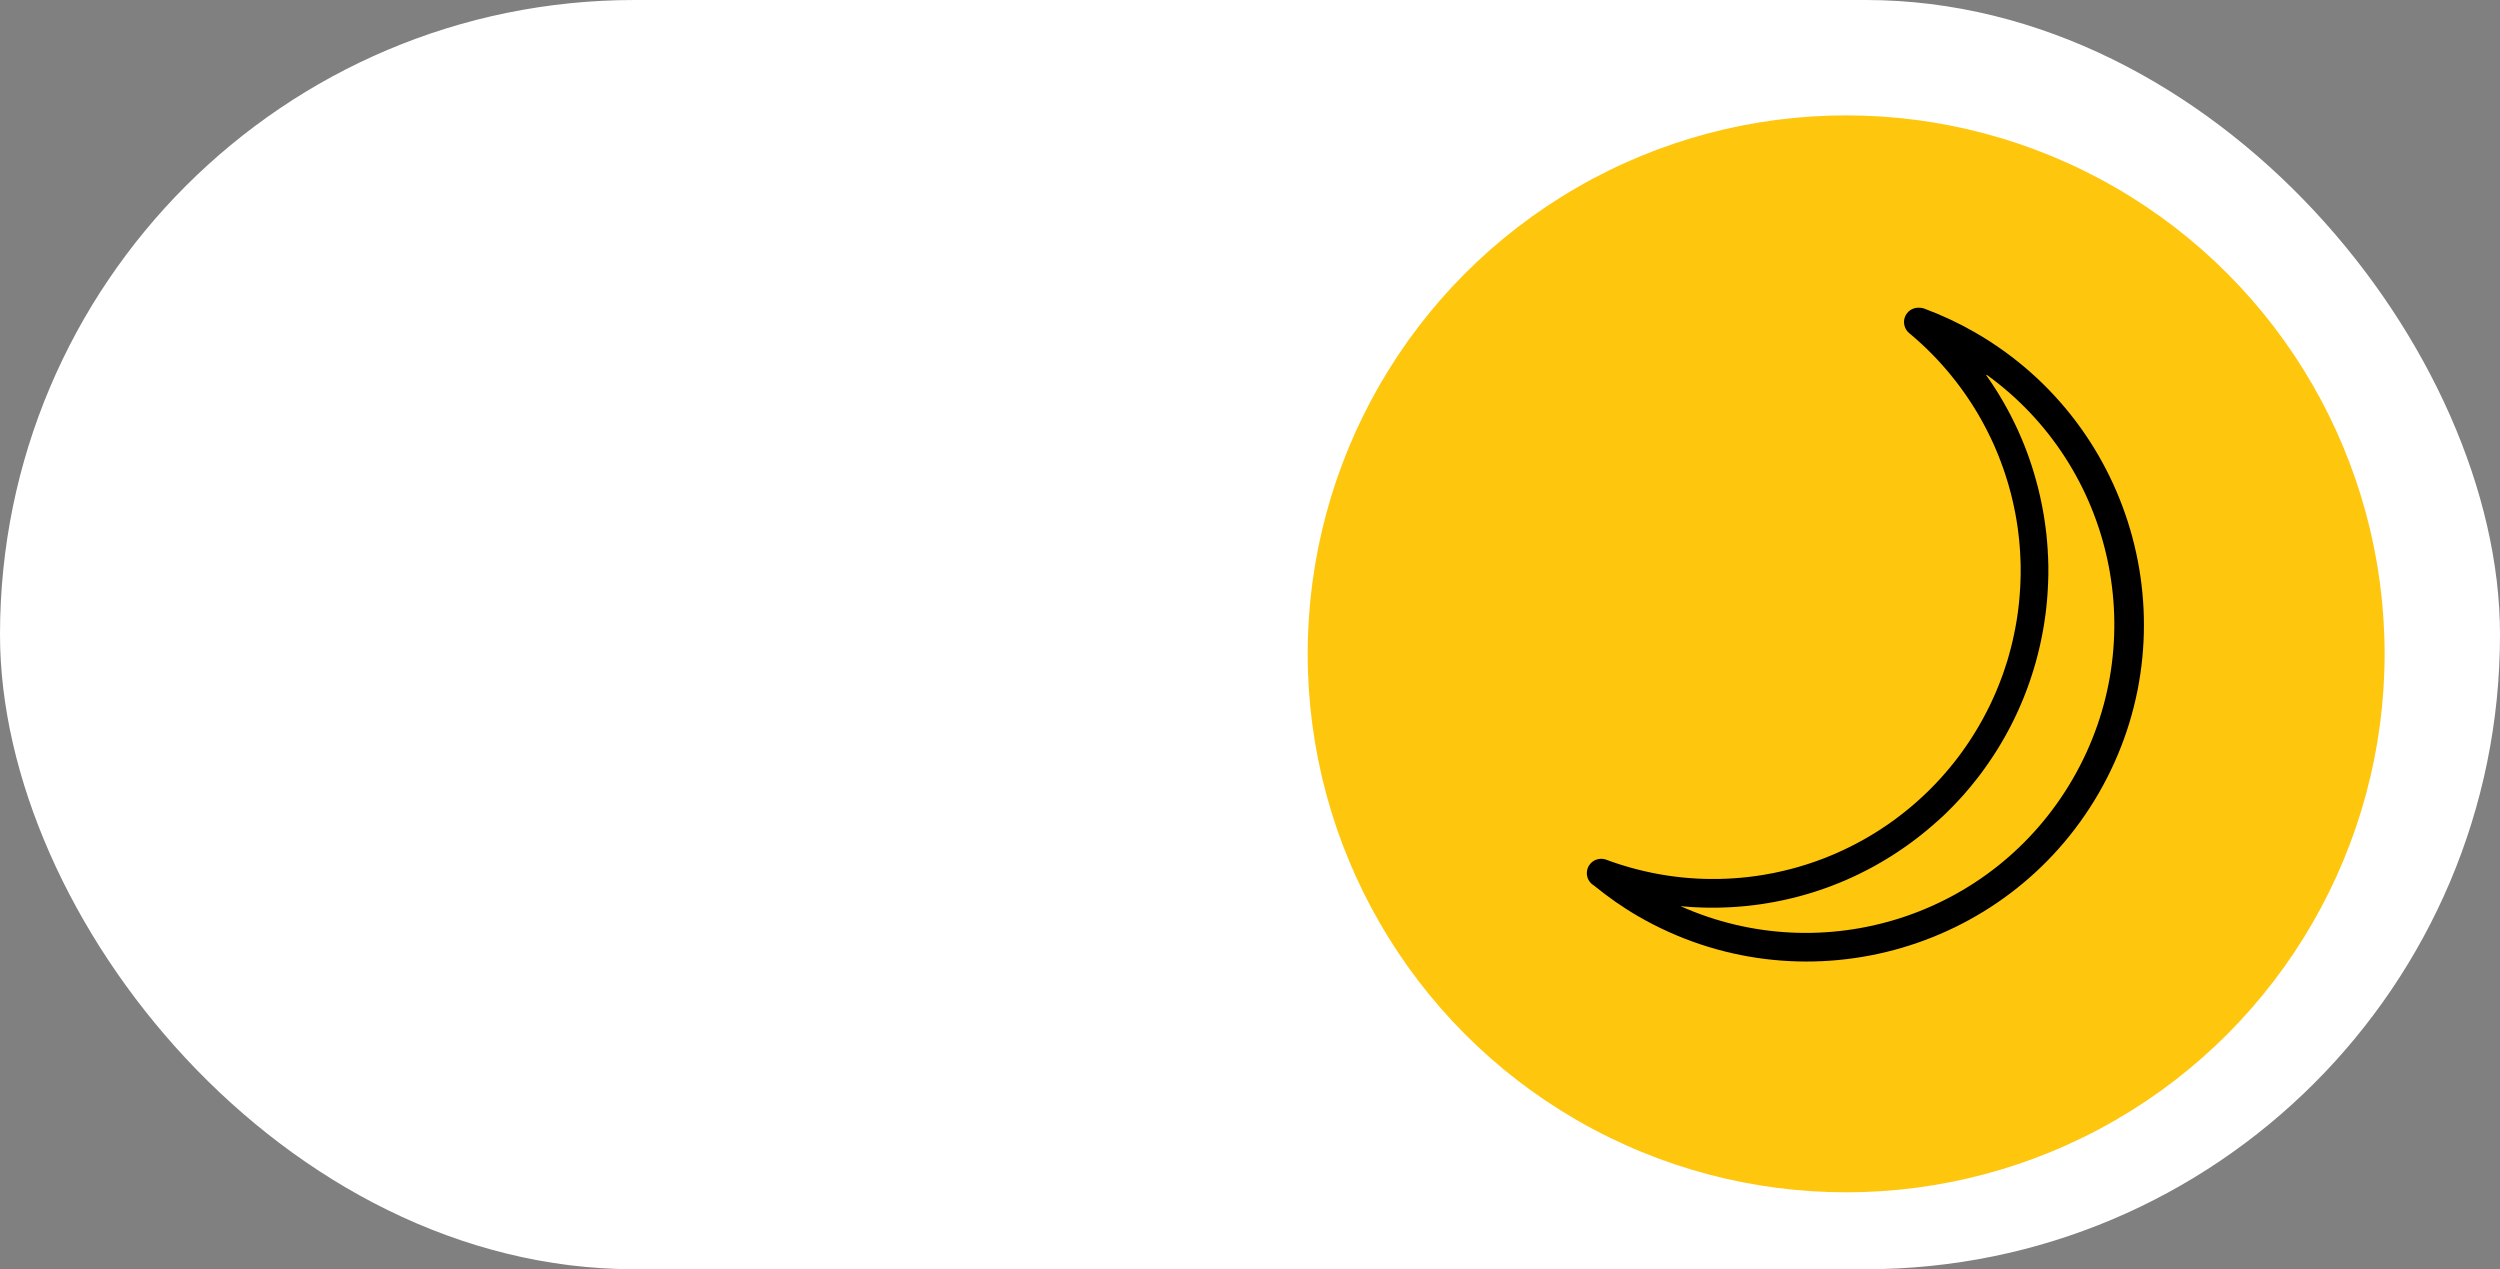 <svg width="65" height="33" viewBox="0 0 65 33" fill="none" xmlns="http://www.w3.org/2000/svg">
<rect x="0" y="0" width="65" height="33" fill="#808080" stroke="none"/>
<rect width="65" height="33" rx="16.5" fill="white"/>
<circle cx="48" cy="17" r="14" fill="#FEC60D"/>
<g clip-path="url(#clip0_126_529)">
<path d="M49.875 8C49.798 8.001 49.723 8.025 49.66 8.069C49.598 8.114 49.551 8.177 49.525 8.249C49.5 8.322 49.497 8.4 49.518 8.474C49.538 8.548 49.582 8.614 49.641 8.663L49.645 8.666C49.656 8.675 49.666 8.684 49.677 8.693C49.688 8.702 49.7 8.712 49.711 8.722C49.711 8.722 49.711 8.722 49.711 8.722C49.723 8.732 49.734 8.741 49.746 8.751C49.746 8.751 49.746 8.751 49.746 8.751C49.757 8.761 49.768 8.771 49.78 8.781C49.791 8.79 49.802 8.8 49.813 8.81C49.825 8.82 49.836 8.83 49.847 8.84C49.858 8.85 49.87 8.86 49.881 8.87C49.892 8.88 49.903 8.89 49.914 8.9C49.925 8.91 49.936 8.92 49.947 8.93C49.958 8.94 49.969 8.95 49.98 8.96C49.991 8.971 50.002 8.981 50.012 8.991C50.012 8.991 50.012 8.991 50.012 8.991C50.023 9.002 50.034 9.012 50.045 9.022C50.056 9.032 50.067 9.043 50.077 9.053C50.088 9.064 50.099 9.074 50.11 9.084C50.12 9.095 50.131 9.105 50.142 9.116C50.153 9.126 50.163 9.137 50.173 9.147C50.184 9.158 50.195 9.168 50.205 9.179C50.216 9.19 50.227 9.2 50.237 9.211C50.237 9.211 50.237 9.211 50.237 9.211C50.248 9.222 50.258 9.233 50.269 9.244C50.279 9.254 50.289 9.265 50.3 9.275C50.31 9.286 50.32 9.297 50.331 9.308C50.341 9.319 50.351 9.33 50.362 9.341C50.372 9.351 50.382 9.362 50.392 9.373C50.392 9.373 50.393 9.374 50.393 9.374C50.404 9.385 50.414 9.396 50.424 9.407L50.422 9.406C50.433 9.417 50.443 9.428 50.453 9.439C50.453 9.44 50.453 9.44 50.453 9.44C50.463 9.451 50.473 9.462 50.483 9.473C50.493 9.484 50.503 9.496 50.513 9.507C50.523 9.518 50.533 9.529 50.542 9.54C50.542 9.54 50.542 9.54 50.542 9.54C50.552 9.551 50.562 9.563 50.572 9.574C50.582 9.585 50.592 9.596 50.601 9.608C50.601 9.608 50.601 9.608 50.601 9.608C50.611 9.62 50.621 9.631 50.631 9.643C50.64 9.654 50.65 9.665 50.659 9.676C50.659 9.677 50.659 9.677 50.659 9.677C50.669 9.688 50.678 9.7 50.688 9.711C50.698 9.723 50.707 9.734 50.717 9.746C50.726 9.757 50.735 9.769 50.745 9.78C50.745 9.78 50.745 9.78 50.745 9.781C50.754 9.792 50.764 9.804 50.773 9.816C50.783 9.827 50.792 9.839 50.801 9.851C50.811 9.863 50.82 9.874 50.829 9.886C50.839 9.898 50.848 9.91 50.857 9.921C50.866 9.933 50.875 9.945 50.884 9.956C50.884 9.957 50.884 9.957 50.884 9.957C50.893 9.969 50.903 9.981 50.912 9.993C50.921 10.005 50.929 10.017 50.938 10.029C50.947 10.041 50.956 10.053 50.965 10.065C50.965 10.065 50.965 10.065 50.965 10.065C50.974 10.077 50.983 10.089 50.992 10.101C51 10.113 51.009 10.125 51.018 10.137C51.027 10.149 51.035 10.162 51.044 10.174C51.053 10.186 51.062 10.198 51.07 10.21C51.079 10.223 51.087 10.235 51.096 10.247C51.096 10.247 51.096 10.247 51.096 10.247C51.105 10.259 51.113 10.272 51.122 10.284C51.122 10.284 51.122 10.284 51.122 10.284C51.13 10.297 51.139 10.309 51.147 10.321C51.155 10.334 51.164 10.346 51.172 10.358C51.172 10.358 51.172 10.358 51.172 10.359C51.18 10.371 51.189 10.383 51.197 10.396C51.206 10.408 51.214 10.421 51.222 10.433C51.222 10.433 51.222 10.434 51.222 10.434C51.23 10.446 51.239 10.459 51.247 10.471C51.255 10.484 51.263 10.496 51.271 10.509C51.271 10.509 51.271 10.509 51.271 10.509C51.279 10.521 51.287 10.534 51.295 10.547C51.303 10.56 51.311 10.572 51.319 10.585C51.327 10.598 51.335 10.61 51.343 10.623C51.351 10.636 51.359 10.649 51.366 10.661C51.374 10.674 51.382 10.687 51.39 10.7C51.397 10.713 51.405 10.725 51.413 10.738C51.413 10.738 51.413 10.739 51.413 10.739C51.42 10.752 51.428 10.764 51.436 10.777C51.443 10.79 51.45 10.803 51.458 10.815C51.458 10.816 51.458 10.816 51.458 10.816C51.465 10.829 51.473 10.842 51.48 10.855C51.488 10.868 51.495 10.881 51.503 10.894C51.51 10.907 51.517 10.92 51.524 10.933C51.532 10.946 51.539 10.959 51.546 10.972C51.546 10.972 51.546 10.973 51.546 10.973C51.553 10.986 51.561 10.999 51.568 11.012C51.575 11.025 51.582 11.039 51.589 11.052C51.596 11.065 51.603 11.078 51.61 11.091C51.61 11.091 51.61 11.091 51.61 11.091C51.617 11.105 51.624 11.118 51.631 11.131C51.638 11.145 51.645 11.158 51.651 11.171C51.658 11.184 51.665 11.198 51.672 11.211C51.679 11.225 51.685 11.238 51.692 11.251C51.699 11.265 51.706 11.278 51.712 11.292C51.719 11.305 51.725 11.318 51.732 11.332C51.732 11.332 51.732 11.332 51.732 11.332C51.738 11.345 51.745 11.359 51.752 11.373C51.758 11.386 51.764 11.4 51.771 11.413C51.777 11.427 51.784 11.44 51.79 11.454C51.796 11.467 51.803 11.481 51.809 11.495C51.815 11.508 51.821 11.522 51.828 11.536C51.834 11.549 51.84 11.563 51.846 11.576C51.852 11.59 51.858 11.604 51.864 11.618C51.864 11.618 51.864 11.618 51.864 11.618C51.87 11.632 51.876 11.646 51.882 11.659C51.888 11.673 51.893 11.686 51.899 11.7C51.899 11.7 51.899 11.7 51.899 11.701C51.905 11.714 51.911 11.728 51.917 11.742C51.922 11.756 51.928 11.769 51.934 11.783C51.934 11.783 51.934 11.783 51.934 11.783C51.939 11.797 51.945 11.811 51.951 11.825C51.956 11.839 51.962 11.853 51.968 11.867C51.973 11.88 51.979 11.895 51.984 11.909C51.989 11.922 51.995 11.936 52 11.95C52.006 11.964 52.011 11.978 52.016 11.992C52.016 11.992 52.016 11.992 52.016 11.993C52.022 12.007 52.027 12.021 52.032 12.035C52.037 12.049 52.042 12.063 52.047 12.077C52.053 12.091 52.058 12.105 52.063 12.119C52.068 12.133 52.073 12.147 52.078 12.161C52.083 12.175 52.088 12.19 52.093 12.204C52.098 12.218 52.103 12.232 52.107 12.246C52.107 12.246 52.107 12.246 52.107 12.246C52.112 12.26 52.117 12.275 52.122 12.289C52.122 12.289 52.122 12.289 52.122 12.29C52.127 12.304 52.131 12.318 52.136 12.332C52.141 12.346 52.145 12.36 52.15 12.374C52.154 12.388 52.159 12.403 52.163 12.417C52.163 12.417 52.163 12.417 52.163 12.417C52.168 12.432 52.172 12.446 52.177 12.46C52.181 12.475 52.186 12.489 52.19 12.503C52.194 12.517 52.199 12.531 52.203 12.546C52.203 12.546 52.203 12.546 52.203 12.547C52.207 12.561 52.212 12.576 52.216 12.59C52.22 12.604 52.224 12.618 52.228 12.632C52.228 12.632 52.228 12.633 52.228 12.633C52.232 12.647 52.236 12.662 52.24 12.676V12.676C52.244 12.69 52.248 12.705 52.252 12.719C52.256 12.734 52.26 12.748 52.264 12.762C52.268 12.777 52.272 12.791 52.276 12.806C52.276 12.806 52.276 12.806 52.276 12.806C52.279 12.821 52.283 12.835 52.287 12.85V12.85C52.291 12.864 52.294 12.879 52.298 12.893C52.302 12.908 52.305 12.922 52.309 12.937C52.312 12.951 52.316 12.966 52.319 12.98V12.98C52.323 12.995 52.326 13.009 52.33 13.024C52.33 13.024 52.33 13.024 52.33 13.025C52.333 13.039 52.337 13.054 52.34 13.069C52.343 13.083 52.346 13.098 52.349 13.112C52.353 13.127 52.356 13.141 52.359 13.156C52.362 13.171 52.365 13.185 52.368 13.2C52.371 13.215 52.374 13.229 52.377 13.244C52.38 13.258 52.383 13.273 52.386 13.288C52.389 13.302 52.392 13.317 52.395 13.332C52.398 13.346 52.4 13.361 52.403 13.376C52.403 13.376 52.403 13.376 52.403 13.376C52.406 13.391 52.408 13.406 52.411 13.421C52.413 13.435 52.416 13.45 52.419 13.465V13.465C52.421 13.479 52.424 13.494 52.427 13.509C52.429 13.524 52.431 13.539 52.434 13.553C52.436 13.568 52.438 13.583 52.441 13.598C52.441 13.598 52.441 13.598 52.441 13.599C52.443 13.613 52.445 13.628 52.448 13.643C52.45 13.658 52.452 13.673 52.454 13.687C52.456 13.702 52.459 13.717 52.461 13.732C52.463 13.746 52.465 13.761 52.467 13.776C52.469 13.791 52.471 13.806 52.472 13.82C52.472 13.821 52.472 13.821 52.472 13.821C52.474 13.836 52.477 13.851 52.478 13.866C52.48 13.88 52.481 13.895 52.483 13.909C52.483 13.91 52.483 13.91 52.483 13.91C52.485 13.925 52.486 13.94 52.488 13.955C52.49 13.97 52.492 13.985 52.493 14C52.495 14.014 52.496 14.029 52.498 14.044C52.499 14.059 52.501 14.074 52.502 14.089C52.503 14.104 52.505 14.118 52.506 14.133C52.507 14.148 52.509 14.163 52.51 14.178C52.511 14.193 52.512 14.208 52.513 14.223C52.513 14.223 52.513 14.223 52.513 14.224C52.515 14.239 52.516 14.254 52.517 14.268C52.518 14.284 52.519 14.299 52.52 14.313C52.521 14.328 52.522 14.343 52.523 14.358C52.524 14.373 52.524 14.388 52.525 14.403C52.527 14.418 52.527 14.433 52.527 14.448C52.529 14.463 52.529 14.477 52.53 14.492C52.53 14.507 52.531 14.522 52.531 14.537C52.531 14.537 52.531 14.538 52.531 14.538C52.531 14.553 52.533 14.568 52.533 14.583C52.533 14.598 52.535 14.613 52.535 14.628C52.535 14.629 52.535 14.629 52.535 14.63C52.535 14.645 52.536 14.66 52.536 14.675C52.536 14.676 52.536 14.676 52.536 14.677C52.536 14.692 52.537 14.707 52.537 14.722C52.537 14.734 52.537 14.746 52.537 14.758C52.537 14.759 52.537 14.759 52.537 14.76C52.537 14.775 52.537 14.79 52.537 14.805C52.537 14.806 52.537 14.806 52.537 14.807C52.537 14.822 52.537 14.837 52.537 14.852C52.537 14.853 52.537 14.853 52.537 14.854C52.537 14.869 52.537 14.884 52.537 14.899C52.537 14.9 52.537 14.9 52.537 14.901C52.537 14.913 52.537 14.925 52.537 14.937C52.537 14.952 52.536 14.967 52.536 14.982C52.536 14.983 52.536 14.983 52.536 14.984C52.536 14.999 52.535 15.014 52.535 15.029C52.535 15.03 52.535 15.03 52.535 15.031C52.535 15.046 52.533 15.061 52.533 15.076C52.533 15.076 52.533 15.077 52.533 15.077C52.533 15.092 52.532 15.107 52.532 15.122C52.532 15.137 52.53 15.152 52.53 15.167C52.53 15.182 52.528 15.197 52.528 15.212C52.528 15.212 52.528 15.212 52.528 15.213C52.528 15.228 52.526 15.243 52.526 15.258C52.524 15.273 52.524 15.287 52.523 15.302C52.522 15.317 52.521 15.332 52.52 15.347C52.519 15.362 52.519 15.377 52.517 15.392C52.516 15.407 52.515 15.422 52.514 15.437C52.513 15.451 52.512 15.466 52.511 15.481C52.509 15.496 52.508 15.511 52.507 15.526C52.507 15.526 52.507 15.526 52.507 15.527C52.506 15.542 52.505 15.557 52.503 15.572C52.502 15.586 52.501 15.601 52.499 15.616C52.498 15.631 52.496 15.645 52.495 15.66C52.495 15.66 52.495 15.66 52.495 15.661C52.493 15.676 52.492 15.69 52.49 15.705C52.489 15.72 52.487 15.735 52.485 15.75C52.485 15.75 52.485 15.751 52.485 15.751C52.483 15.766 52.482 15.781 52.48 15.796C52.478 15.81 52.477 15.824 52.475 15.839C52.473 15.854 52.471 15.869 52.469 15.883C52.467 15.898 52.465 15.913 52.463 15.928C52.463 15.928 52.463 15.928 52.463 15.929C52.461 15.944 52.459 15.959 52.457 15.973C52.455 15.988 52.453 16.003 52.45 16.018C52.448 16.032 52.446 16.047 52.444 16.062C52.441 16.077 52.439 16.091 52.437 16.106C52.434 16.121 52.432 16.136 52.429 16.15C52.427 16.165 52.424 16.18 52.422 16.195C52.422 16.195 52.422 16.195 52.422 16.195C52.419 16.21 52.417 16.225 52.414 16.24C52.411 16.255 52.409 16.269 52.406 16.284C52.403 16.299 52.4 16.313 52.398 16.328C52.395 16.343 52.392 16.357 52.389 16.372C52.386 16.387 52.383 16.401 52.38 16.416C52.38 16.416 52.38 16.416 52.38 16.417C52.377 16.432 52.375 16.446 52.371 16.461C52.368 16.475 52.365 16.49 52.362 16.505C52.359 16.519 52.356 16.534 52.353 16.548C52.35 16.563 52.347 16.578 52.343 16.592C52.34 16.607 52.337 16.621 52.334 16.636C52.33 16.65 52.327 16.665 52.324 16.68C52.324 16.68 52.324 16.68 52.324 16.68C52.32 16.695 52.317 16.709 52.313 16.724C52.31 16.738 52.306 16.752 52.303 16.766C52.303 16.767 52.303 16.767 52.303 16.767C52.299 16.782 52.296 16.797 52.292 16.811C52.288 16.826 52.284 16.84 52.281 16.854C52.277 16.869 52.273 16.883 52.269 16.898C52.269 16.898 52.269 16.898 52.269 16.898C52.266 16.913 52.262 16.927 52.258 16.942C52.254 16.956 52.25 16.97 52.246 16.984C52.246 16.984 52.246 16.985 52.246 16.985C52.242 16.999 52.238 17.014 52.234 17.028C52.23 17.043 52.226 17.057 52.222 17.071C52.222 17.071 52.222 17.072 52.222 17.072C52.218 17.086 52.213 17.101 52.209 17.115C52.205 17.129 52.201 17.143 52.197 17.157C52.197 17.157 52.197 17.157 52.197 17.158C52.192 17.172 52.188 17.187 52.184 17.201C52.179 17.215 52.174 17.229 52.17 17.244V17.243C52.165 17.258 52.161 17.272 52.156 17.286C52.156 17.286 52.156 17.286 52.156 17.286C52.152 17.301 52.147 17.315 52.142 17.329C52.138 17.343 52.133 17.357 52.128 17.372C52.123 17.386 52.119 17.4 52.114 17.414C52.114 17.414 52.114 17.414 52.114 17.415C52.109 17.429 52.104 17.443 52.099 17.457V17.457C52.095 17.471 52.09 17.485 52.085 17.499C52.085 17.499 52.085 17.499 52.085 17.5C52.08 17.514 52.075 17.528 52.07 17.542C52.065 17.556 52.06 17.57 52.055 17.584C52.055 17.584 52.055 17.584 52.055 17.584C52.05 17.598 52.044 17.612 52.039 17.626C52.039 17.626 52.039 17.627 52.039 17.627C52.034 17.641 52.029 17.655 52.023 17.669C52.018 17.683 52.013 17.696 52.008 17.71C52.008 17.71 52.008 17.71 52.008 17.71C52.002 17.724 51.997 17.738 51.991 17.752C51.991 17.752 51.991 17.753 51.991 17.753C51.986 17.767 51.981 17.781 51.975 17.794C51.97 17.808 51.964 17.822 51.958 17.836C51.953 17.85 51.947 17.864 51.941 17.878C51.941 17.878 51.941 17.878 51.941 17.878C51.936 17.892 51.93 17.906 51.924 17.919C51.918 17.933 51.913 17.947 51.907 17.96C51.907 17.961 51.907 17.961 51.907 17.961C51.901 17.975 51.895 17.988 51.889 18.002C51.883 18.016 51.877 18.03 51.871 18.044C51.865 18.057 51.859 18.071 51.853 18.084C51.853 18.084 51.853 18.084 51.853 18.085C51.847 18.098 51.841 18.112 51.835 18.126C51.835 18.126 51.835 18.126 51.835 18.126C51.829 18.14 51.823 18.153 51.816 18.167C51.81 18.18 51.804 18.194 51.798 18.207C51.798 18.207 51.798 18.207 51.798 18.208C51.791 18.221 51.785 18.235 51.779 18.248C51.779 18.248 51.779 18.249 51.779 18.249C51.772 18.262 51.766 18.276 51.76 18.289C51.753 18.302 51.747 18.316 51.74 18.329C51.74 18.329 51.74 18.329 51.74 18.33C51.734 18.343 51.727 18.357 51.721 18.37V18.37C51.714 18.383 51.707 18.396 51.7 18.41C51.7 18.41 51.7 18.41 51.7 18.41C51.694 18.424 51.687 18.437 51.68 18.45C51.673 18.464 51.667 18.477 51.66 18.491C51.66 18.491 51.66 18.491 51.66 18.491C51.653 18.504 51.646 18.517 51.639 18.531C51.633 18.544 51.625 18.557 51.618 18.57C51.618 18.57 51.618 18.57 51.618 18.571C51.612 18.584 51.605 18.597 51.597 18.61C51.59 18.624 51.583 18.637 51.576 18.65C51.569 18.663 51.562 18.676 51.555 18.689C51.555 18.689 51.555 18.689 51.555 18.69C51.548 18.703 51.541 18.716 51.533 18.729C51.526 18.742 51.519 18.755 51.511 18.768C51.504 18.781 51.497 18.794 51.489 18.807C51.489 18.807 51.489 18.807 51.489 18.807C51.482 18.82 51.474 18.833 51.467 18.846C51.459 18.859 51.452 18.872 51.444 18.885C51.444 18.885 51.444 18.885 51.444 18.885C51.437 18.898 51.429 18.911 51.422 18.924C51.414 18.936 51.406 18.95 51.399 18.962C51.391 18.975 51.383 18.988 51.376 19C51.376 19 51.376 19.001 51.376 19.001C51.368 19.014 51.36 19.026 51.352 19.039C51.344 19.052 51.336 19.065 51.328 19.077C51.321 19.09 51.313 19.102 51.305 19.115C51.305 19.115 51.305 19.115 51.305 19.116C51.297 19.128 51.289 19.141 51.281 19.153C51.273 19.166 51.265 19.178 51.257 19.191C51.257 19.191 51.257 19.191 51.257 19.191C51.248 19.204 51.24 19.216 51.232 19.229C51.224 19.241 51.216 19.254 51.208 19.267V19.266C51.199 19.279 51.191 19.291 51.183 19.303C51.183 19.304 51.183 19.304 51.183 19.304C51.174 19.316 51.166 19.329 51.158 19.341C51.149 19.354 51.141 19.366 51.132 19.378C51.124 19.391 51.115 19.403 51.107 19.416C51.098 19.428 51.09 19.44 51.081 19.452C51.072 19.464 51.064 19.476 51.055 19.488C51.055 19.489 51.055 19.489 51.055 19.489C51.046 19.501 51.038 19.513 51.029 19.526C51.02 19.538 51.011 19.55 51.003 19.562C51.003 19.562 51.003 19.562 51.003 19.562C50.994 19.574 50.985 19.586 50.976 19.598C50.968 19.61 50.959 19.622 50.95 19.634C50.95 19.634 50.95 19.634 50.95 19.634C50.941 19.646 50.932 19.659 50.923 19.671C50.914 19.682 50.905 19.694 50.896 19.706C50.887 19.718 50.878 19.73 50.868 19.742C50.859 19.753 50.85 19.765 50.841 19.777C50.841 19.777 50.841 19.777 50.841 19.777C50.832 19.789 50.822 19.801 50.813 19.812C50.813 19.813 50.813 19.813 50.813 19.813C50.804 19.825 50.794 19.836 50.785 19.848C50.776 19.86 50.766 19.871 50.757 19.883C50.747 19.894 50.738 19.906 50.728 19.917C50.728 19.918 50.728 19.918 50.728 19.918C50.719 19.929 50.71 19.941 50.7 19.953C50.69 19.964 50.681 19.975 50.671 19.987C50.662 19.998 50.652 20.01 50.642 20.021C50.642 20.021 50.642 20.021 50.642 20.021C50.633 20.033 50.623 20.044 50.613 20.055C50.613 20.055 50.613 20.056 50.613 20.056C50.603 20.067 50.593 20.079 50.584 20.09C50.574 20.101 50.564 20.112 50.555 20.123C50.555 20.123 50.555 20.124 50.555 20.124C50.545 20.135 50.535 20.146 50.525 20.157C50.515 20.169 50.505 20.18 50.495 20.191C50.485 20.202 50.475 20.213 50.465 20.224C50.455 20.235 50.445 20.247 50.435 20.258C50.425 20.268 50.415 20.279 50.404 20.29C50.394 20.301 50.384 20.312 50.374 20.323C50.364 20.334 50.353 20.345 50.343 20.356C50.343 20.356 50.343 20.356 50.343 20.356C50.333 20.367 50.322 20.378 50.312 20.389C50.302 20.399 50.291 20.41 50.281 20.421C50.281 20.421 50.281 20.421 50.281 20.421C50.271 20.432 50.26 20.442 50.25 20.453C50.239 20.464 50.229 20.474 50.218 20.485C50.208 20.495 50.197 20.506 50.187 20.517C50.187 20.517 50.187 20.517 50.187 20.517C50.176 20.527 50.166 20.538 50.155 20.549C50.144 20.559 50.133 20.57 50.123 20.58C50.112 20.591 50.102 20.601 50.091 20.611C50.091 20.611 50.091 20.611 50.091 20.611C50.08 20.622 50.069 20.632 50.058 20.642C50.048 20.653 50.037 20.663 50.026 20.673V20.673C50.015 20.683 50.004 20.694 49.993 20.704C49.993 20.704 49.992 20.704 49.992 20.704C49.981 20.715 49.97 20.725 49.959 20.735C49.948 20.745 49.937 20.755 49.926 20.765C49.926 20.765 49.926 20.765 49.926 20.765C49.916 20.775 49.904 20.785 49.893 20.795C49.882 20.805 49.871 20.815 49.86 20.825C49.86 20.825 49.86 20.825 49.86 20.825C49.849 20.835 49.838 20.845 49.826 20.855V20.855C49.815 20.865 49.804 20.875 49.793 20.884V20.884C49.782 20.894 49.77 20.904 49.759 20.914C49.759 20.914 49.759 20.914 49.759 20.914C49.747 20.924 49.736 20.934 49.724 20.944C49.713 20.953 49.702 20.962 49.691 20.972C49.691 20.972 49.69 20.972 49.69 20.972C49.678 20.982 49.667 20.992 49.655 21.001C49.644 21.011 49.632 21.02 49.621 21.03C49.609 21.039 49.598 21.049 49.586 21.058C49.586 21.058 49.586 21.058 49.586 21.058C49.575 21.067 49.563 21.077 49.551 21.087C49.54 21.096 49.528 21.105 49.516 21.115C49.504 21.124 49.492 21.133 49.481 21.142C49.469 21.152 49.458 21.161 49.446 21.17V21.17C49.434 21.179 49.422 21.188 49.41 21.197C49.41 21.198 49.41 21.198 49.41 21.198C49.398 21.207 49.386 21.216 49.374 21.225C49.362 21.234 49.351 21.243 49.339 21.252C49.327 21.261 49.315 21.27 49.303 21.279C49.303 21.279 49.303 21.279 49.303 21.279C49.291 21.288 49.279 21.297 49.267 21.306C49.255 21.314 49.243 21.323 49.231 21.332C49.219 21.34 49.206 21.349 49.194 21.358C49.182 21.367 49.17 21.375 49.158 21.384C49.145 21.393 49.133 21.401 49.121 21.41C49.121 21.41 49.121 21.41 49.121 21.41C49.108 21.419 49.096 21.427 49.084 21.436C49.072 21.444 49.059 21.453 49.047 21.461C49.034 21.469 49.022 21.478 49.01 21.486C48.997 21.494 48.985 21.503 48.972 21.511C48.96 21.52 48.947 21.528 48.935 21.536C48.935 21.536 48.935 21.536 48.935 21.536C48.922 21.544 48.91 21.553 48.897 21.561C48.885 21.569 48.872 21.577 48.86 21.585C48.847 21.593 48.834 21.601 48.822 21.609C48.809 21.617 48.796 21.625 48.784 21.633C48.784 21.633 48.784 21.633 48.784 21.633C48.771 21.641 48.759 21.649 48.746 21.657C48.733 21.665 48.72 21.673 48.708 21.681C48.695 21.688 48.682 21.696 48.669 21.704C48.657 21.712 48.644 21.719 48.631 21.727C48.631 21.727 48.631 21.727 48.631 21.727C48.618 21.735 48.605 21.742 48.592 21.75C48.579 21.757 48.566 21.765 48.554 21.772C48.541 21.78 48.528 21.788 48.515 21.795C48.502 21.802 48.489 21.81 48.476 21.817C48.463 21.824 48.45 21.832 48.437 21.839C48.437 21.839 48.437 21.839 48.437 21.839C48.424 21.846 48.41 21.854 48.397 21.861C48.384 21.868 48.371 21.875 48.358 21.882C48.358 21.882 48.358 21.882 48.357 21.883C48.344 21.89 48.331 21.897 48.317 21.904C48.304 21.911 48.291 21.918 48.279 21.925C48.265 21.932 48.252 21.939 48.239 21.946C48.225 21.953 48.212 21.96 48.199 21.966C48.186 21.973 48.173 21.98 48.159 21.987C48.146 21.994 48.133 22 48.119 22.007C48.119 22.007 48.119 22.007 48.119 22.007C48.106 22.014 48.092 22.02 48.079 22.027C48.066 22.034 48.052 22.04 48.039 22.047C48.039 22.047 48.039 22.047 48.039 22.047C48.026 22.053 48.012 22.06 47.998 22.066C47.985 22.073 47.972 22.079 47.958 22.086C47.945 22.092 47.931 22.098 47.918 22.105C47.904 22.111 47.891 22.117 47.877 22.123C47.864 22.13 47.85 22.136 47.836 22.142C47.822 22.148 47.809 22.155 47.795 22.161C47.781 22.167 47.768 22.173 47.754 22.179C47.74 22.185 47.727 22.191 47.713 22.197C47.699 22.203 47.686 22.209 47.672 22.215C47.658 22.22 47.644 22.226 47.63 22.232C47.617 22.238 47.603 22.244 47.589 22.249C47.575 22.255 47.561 22.261 47.547 22.266C47.534 22.272 47.52 22.277 47.506 22.283C47.492 22.289 47.478 22.294 47.464 22.3C47.45 22.305 47.437 22.311 47.423 22.316C47.409 22.321 47.395 22.327 47.38 22.332C47.38 22.332 47.38 22.332 47.38 22.332C47.367 22.337 47.352 22.343 47.338 22.348C47.324 22.353 47.31 22.358 47.296 22.363C47.296 22.363 47.296 22.363 47.296 22.363C47.282 22.369 47.268 22.374 47.254 22.379C47.24 22.384 47.226 22.389 47.212 22.394C47.198 22.399 47.184 22.404 47.17 22.409C47.155 22.414 47.141 22.419 47.127 22.423C47.113 22.428 47.099 22.433 47.084 22.438C47.07 22.443 47.056 22.447 47.042 22.452C47.028 22.457 47.013 22.461 46.999 22.466C46.999 22.466 46.999 22.466 46.999 22.466C46.985 22.471 46.971 22.475 46.956 22.48C46.942 22.484 46.928 22.489 46.913 22.493C46.899 22.497 46.885 22.502 46.871 22.506C46.856 22.511 46.842 22.515 46.828 22.519C46.813 22.523 46.799 22.528 46.785 22.532C46.77 22.536 46.756 22.541 46.742 22.545V22.544C46.727 22.549 46.713 22.552 46.698 22.556C46.698 22.557 46.698 22.557 46.698 22.557C46.684 22.561 46.669 22.565 46.655 22.569C46.641 22.573 46.626 22.577 46.612 22.58C46.597 22.584 46.583 22.588 46.568 22.592C46.554 22.596 46.539 22.6 46.525 22.603C46.511 22.607 46.496 22.61 46.482 22.614C46.482 22.614 46.481 22.614 46.481 22.614C46.466 22.618 46.452 22.622 46.437 22.625C46.423 22.629 46.408 22.632 46.394 22.636C46.379 22.639 46.365 22.642 46.35 22.646C46.35 22.646 46.349 22.646 46.349 22.646C46.334 22.649 46.32 22.653 46.305 22.656H46.306C46.292 22.659 46.277 22.662 46.262 22.666C46.248 22.669 46.233 22.672 46.218 22.675C46.204 22.678 46.189 22.681 46.174 22.685C46.16 22.688 46.145 22.691 46.131 22.694C46.116 22.697 46.102 22.7 46.087 22.703C46.072 22.705 46.057 22.708 46.043 22.711C46.028 22.714 46.014 22.717 45.999 22.719C45.985 22.722 45.97 22.725 45.955 22.727C45.94 22.73 45.925 22.733 45.911 22.735C45.896 22.738 45.881 22.74 45.867 22.743C45.852 22.745 45.837 22.748 45.823 22.75C45.808 22.753 45.793 22.755 45.779 22.757C45.764 22.759 45.749 22.762 45.734 22.764C45.719 22.766 45.705 22.768 45.69 22.771C45.675 22.773 45.661 22.775 45.646 22.777C45.631 22.779 45.616 22.781 45.601 22.783C45.586 22.785 45.572 22.787 45.557 22.789C45.542 22.791 45.527 22.793 45.512 22.794C45.497 22.796 45.482 22.798 45.468 22.8C45.453 22.802 45.438 22.803 45.423 22.805C45.408 22.806 45.393 22.808 45.378 22.81C45.363 22.811 45.349 22.813 45.334 22.814C45.319 22.816 45.304 22.817 45.29 22.819C45.289 22.819 45.289 22.819 45.288 22.819C45.273 22.82 45.258 22.821 45.243 22.823C45.229 22.824 45.214 22.825 45.199 22.826C45.184 22.828 45.169 22.829 45.154 22.83C45.139 22.831 45.124 22.832 45.109 22.833C45.094 22.834 45.08 22.835 45.065 22.836C45.05 22.837 45.035 22.838 45.02 22.839C45.005 22.84 44.99 22.841 44.975 22.842C44.96 22.843 44.945 22.843 44.93 22.844C44.915 22.845 44.9 22.846 44.885 22.846C44.87 22.847 44.855 22.847 44.84 22.848C44.825 22.848 44.81 22.849 44.795 22.849C44.781 22.85 44.766 22.85 44.751 22.851C44.736 22.851 44.722 22.852 44.707 22.852C44.707 22.852 44.706 22.852 44.706 22.852C44.691 22.852 44.676 22.852 44.661 22.853C44.646 22.853 44.631 22.853 44.616 22.853C44.601 22.853 44.586 22.853 44.571 22.853C44.556 22.853 44.541 22.853 44.526 22.853C44.511 22.853 44.496 22.853 44.481 22.853C44.467 22.853 44.452 22.853 44.437 22.853H44.436C44.422 22.853 44.407 22.853 44.392 22.852C44.392 22.852 44.392 22.852 44.391 22.852C44.376 22.852 44.361 22.852 44.346 22.851C44.331 22.851 44.316 22.85 44.301 22.85C44.287 22.85 44.272 22.849 44.257 22.848C44.242 22.848 44.227 22.847 44.212 22.847C44.197 22.846 44.182 22.845 44.167 22.845C44.152 22.844 44.137 22.843 44.123 22.843C44.108 22.842 44.093 22.841 44.078 22.84C44.063 22.839 44.048 22.838 44.033 22.837C44.019 22.836 44.004 22.835 43.989 22.834C43.974 22.833 43.959 22.832 43.944 22.831C43.929 22.83 43.915 22.829 43.9 22.828C43.885 22.826 43.87 22.825 43.855 22.824C43.84 22.823 43.825 22.821 43.811 22.82C43.796 22.819 43.781 22.817 43.766 22.816C43.766 22.816 43.766 22.816 43.766 22.816C43.751 22.814 43.737 22.813 43.722 22.811C43.707 22.81 43.692 22.808 43.678 22.806C43.663 22.805 43.648 22.803 43.633 22.802C43.619 22.8 43.604 22.798 43.589 22.796C43.574 22.794 43.559 22.793 43.544 22.791C43.53 22.789 43.515 22.787 43.5 22.785C43.485 22.783 43.471 22.781 43.456 22.779C43.441 22.777 43.426 22.775 43.411 22.773C43.397 22.771 43.382 22.768 43.367 22.766C43.352 22.764 43.338 22.762 43.323 22.76C43.323 22.759 43.323 22.759 43.323 22.759C43.308 22.757 43.294 22.755 43.279 22.752C43.264 22.75 43.249 22.748 43.235 22.745C43.22 22.743 43.205 22.74 43.19 22.738C43.176 22.735 43.161 22.733 43.146 22.73C43.132 22.727 43.117 22.725 43.103 22.722C43.088 22.719 43.073 22.717 43.059 22.714C43.044 22.711 43.03 22.708 43.015 22.705C43 22.702 42.986 22.699 42.971 22.697C42.956 22.694 42.942 22.691 42.927 22.688C42.912 22.685 42.898 22.681 42.883 22.678C42.869 22.675 42.854 22.672 42.84 22.669C42.825 22.666 42.811 22.663 42.796 22.659C42.781 22.656 42.767 22.652 42.752 22.649V22.649C42.738 22.646 42.723 22.643 42.709 22.639C42.709 22.639 42.709 22.639 42.709 22.639C42.694 22.636 42.68 22.632 42.665 22.629V22.628C42.651 22.625 42.636 22.622 42.622 22.618C42.608 22.614 42.593 22.611 42.579 22.607C42.564 22.603 42.55 22.599 42.535 22.596C42.521 22.592 42.507 22.588 42.492 22.584C42.492 22.584 42.492 22.584 42.492 22.584C42.478 22.58 42.463 22.577 42.449 22.573V22.573C42.435 22.569 42.42 22.565 42.406 22.561V22.561C42.392 22.557 42.377 22.553 42.363 22.549C42.349 22.544 42.334 22.54 42.32 22.536C42.306 22.532 42.291 22.528 42.277 22.523C42.263 22.519 42.249 22.515 42.234 22.511C42.22 22.506 42.206 22.502 42.192 22.498L42.191 22.497C42.177 22.493 42.163 22.489 42.148 22.484C42.148 22.484 42.148 22.484 42.147 22.484C42.133 22.48 42.119 22.475 42.105 22.471L42.104 22.47C42.09 22.466 42.076 22.461 42.062 22.457C42.061 22.457 42.061 22.457 42.06 22.456C42.046 22.452 42.032 22.447 42.018 22.443V22.442C42.004 22.438 41.99 22.433 41.976 22.428C41.962 22.424 41.948 22.419 41.934 22.414C41.934 22.414 41.934 22.414 41.934 22.414C41.92 22.409 41.906 22.404 41.892 22.399C41.877 22.394 41.864 22.389 41.85 22.384V22.384C41.836 22.379 41.821 22.374 41.807 22.369C41.807 22.369 41.807 22.369 41.807 22.368C41.794 22.364 41.781 22.359 41.767 22.354L41.765 22.353L41.763 22.352C41.674 22.319 41.576 22.32 41.488 22.357C41.428 22.381 41.376 22.421 41.337 22.472C41.297 22.522 41.271 22.582 41.262 22.646C41.252 22.71 41.26 22.775 41.282 22.835C41.306 22.895 41.344 22.948 41.393 22.989C41.41 23.003 41.427 23.015 41.446 23.026C41.809 23.321 42.192 23.592 42.598 23.826C46.786 26.244 52.151 24.806 54.569 20.619C56.986 16.431 55.549 11.066 51.361 8.648C51.361 8.648 51.361 8.648 51.361 8.648C50.937 8.404 50.492 8.195 50.033 8.024C49.991 8.008 49.946 8.001 49.901 8.001L49.875 8ZM51.665 9.752C54.952 12.132 55.97 16.652 53.896 20.245C51.821 23.838 47.398 25.216 43.693 23.56C43.704 23.561 43.715 23.562 43.726 23.563C43.742 23.564 43.758 23.566 43.775 23.567C43.791 23.569 43.807 23.57 43.823 23.571C43.84 23.573 43.856 23.574 43.873 23.575C43.889 23.576 43.905 23.578 43.921 23.579C43.937 23.58 43.954 23.581 43.97 23.582C43.986 23.583 44.003 23.584 44.019 23.585C44.035 23.586 44.051 23.587 44.068 23.588C44.084 23.589 44.101 23.589 44.117 23.59C44.117 23.59 44.117 23.59 44.117 23.59C44.133 23.591 44.15 23.591 44.166 23.592C44.182 23.593 44.198 23.594 44.215 23.594C44.231 23.595 44.248 23.595 44.264 23.596C44.28 23.596 44.297 23.597 44.313 23.597C44.329 23.598 44.345 23.598 44.361 23.598C44.378 23.598 44.394 23.599 44.41 23.599C44.411 23.599 44.411 23.599 44.412 23.599C44.428 23.599 44.445 23.599 44.461 23.599C44.477 23.599 44.493 23.6 44.51 23.6C44.526 23.6 44.542 23.6 44.559 23.6C44.575 23.6 44.591 23.599 44.608 23.599C44.624 23.599 44.641 23.599 44.657 23.599C44.673 23.598 44.689 23.598 44.705 23.598C44.722 23.597 44.738 23.597 44.754 23.596C44.755 23.596 44.755 23.596 44.756 23.596C44.772 23.596 44.788 23.596 44.805 23.595C44.821 23.595 44.837 23.594 44.854 23.593C44.87 23.593 44.886 23.592 44.903 23.591C44.919 23.591 44.935 23.59 44.951 23.589C44.968 23.588 44.984 23.587 45.001 23.587C45.017 23.586 45.033 23.585 45.049 23.584C45.066 23.583 45.082 23.582 45.098 23.581C45.115 23.58 45.131 23.579 45.147 23.578C45.164 23.576 45.18 23.575 45.196 23.574C45.213 23.573 45.229 23.571 45.245 23.57C45.262 23.569 45.278 23.567 45.294 23.566C45.31 23.564 45.326 23.563 45.342 23.561C45.359 23.56 45.375 23.558 45.391 23.557C45.391 23.557 45.391 23.557 45.391 23.557C45.408 23.555 45.424 23.553 45.441 23.552C45.457 23.55 45.473 23.548 45.489 23.546C45.505 23.545 45.522 23.543 45.538 23.541C45.554 23.539 45.571 23.537 45.587 23.535C45.603 23.533 45.62 23.531 45.636 23.529V23.529C45.652 23.527 45.668 23.525 45.684 23.523C45.684 23.523 45.684 23.523 45.684 23.522C45.701 23.52 45.717 23.518 45.733 23.516C45.749 23.514 45.766 23.511 45.782 23.509C45.798 23.506 45.814 23.504 45.83 23.502C45.846 23.499 45.862 23.497 45.879 23.494C45.895 23.492 45.911 23.489 45.927 23.486C45.943 23.484 45.959 23.481 45.975 23.479C45.991 23.476 46.008 23.473 46.024 23.47C46.04 23.468 46.056 23.465 46.072 23.462C46.088 23.459 46.104 23.456 46.12 23.453C46.136 23.45 46.152 23.447 46.169 23.444C46.184 23.441 46.2 23.438 46.216 23.434C46.233 23.431 46.249 23.428 46.265 23.425C46.281 23.422 46.297 23.418 46.313 23.415C46.329 23.412 46.344 23.408 46.36 23.405C46.376 23.401 46.392 23.398 46.408 23.394V23.394C46.424 23.391 46.44 23.387 46.456 23.384C46.457 23.384 46.457 23.384 46.458 23.383C46.473 23.38 46.489 23.376 46.505 23.373L46.506 23.372C46.522 23.369 46.537 23.365 46.553 23.361C46.569 23.358 46.585 23.354 46.601 23.35C46.616 23.346 46.632 23.342 46.648 23.338L46.649 23.338C46.665 23.334 46.681 23.33 46.696 23.326C46.696 23.326 46.696 23.326 46.696 23.326C46.712 23.322 46.728 23.318 46.743 23.314V23.314C46.759 23.309 46.775 23.305 46.79 23.301C46.806 23.297 46.822 23.293 46.838 23.288C46.853 23.284 46.869 23.28 46.885 23.275C46.901 23.271 46.916 23.267 46.932 23.262C46.932 23.262 46.932 23.262 46.932 23.262C46.948 23.257 46.964 23.253 46.98 23.248C46.995 23.244 47.011 23.239 47.026 23.234C47.042 23.23 47.058 23.225 47.074 23.22C47.089 23.215 47.105 23.211 47.12 23.206C47.12 23.206 47.12 23.206 47.12 23.206C47.136 23.201 47.151 23.196 47.167 23.191C47.183 23.186 47.198 23.181 47.214 23.176V23.176C47.229 23.171 47.245 23.166 47.26 23.161C47.26 23.161 47.26 23.161 47.26 23.161C47.276 23.155 47.291 23.15 47.307 23.145C47.322 23.14 47.338 23.135 47.353 23.13V23.13C47.368 23.124 47.384 23.119 47.399 23.114C47.399 23.114 47.399 23.114 47.399 23.113C47.414 23.108 47.43 23.103 47.445 23.097C47.461 23.092 47.476 23.086 47.492 23.081C47.507 23.075 47.522 23.07 47.538 23.064C47.553 23.058 47.568 23.052 47.584 23.047C47.599 23.041 47.614 23.035 47.629 23.03V23.029C47.644 23.024 47.66 23.018 47.675 23.012C47.69 23.006 47.705 23 47.721 22.994C47.736 22.988 47.751 22.982 47.766 22.976C47.781 22.97 47.797 22.964 47.812 22.958C47.827 22.952 47.842 22.945 47.857 22.939C47.872 22.933 47.888 22.927 47.903 22.92C47.918 22.914 47.933 22.908 47.948 22.901C47.963 22.895 47.978 22.888 47.993 22.882C48.008 22.875 48.023 22.869 48.038 22.862V22.862C48.052 22.855 48.067 22.849 48.082 22.842C48.097 22.836 48.112 22.829 48.127 22.822C48.142 22.815 48.157 22.809 48.171 22.802C48.186 22.795 48.201 22.788 48.216 22.781C48.216 22.781 48.216 22.781 48.216 22.781C48.231 22.774 48.245 22.767 48.26 22.761V22.76C48.275 22.753 48.29 22.746 48.304 22.739C48.319 22.732 48.334 22.725 48.348 22.718V22.718C48.363 22.711 48.377 22.703 48.392 22.696C48.406 22.689 48.421 22.682 48.435 22.674V22.674C48.45 22.667 48.464 22.66 48.479 22.652C48.479 22.652 48.479 22.652 48.479 22.652C48.493 22.645 48.508 22.638 48.522 22.63V22.63C48.537 22.622 48.551 22.615 48.566 22.608C48.566 22.608 48.566 22.607 48.566 22.607C48.58 22.6 48.595 22.592 48.609 22.585V22.584C48.623 22.577 48.638 22.569 48.652 22.562C48.653 22.561 48.653 22.561 48.654 22.561C48.668 22.554 48.682 22.546 48.696 22.538V22.538C48.71 22.53 48.724 22.523 48.739 22.515C48.739 22.515 48.739 22.515 48.739 22.515C48.753 22.507 48.767 22.499 48.781 22.491V22.491C48.795 22.483 48.809 22.475 48.823 22.467C48.838 22.459 48.852 22.451 48.866 22.443C48.866 22.443 48.866 22.442 48.866 22.442C48.88 22.434 48.895 22.426 48.909 22.418V22.418C48.923 22.41 48.937 22.402 48.951 22.393C48.951 22.393 48.951 22.393 48.951 22.393C48.965 22.385 48.979 22.376 48.993 22.368C49.007 22.36 49.021 22.352 49.035 22.343C49.049 22.335 49.063 22.326 49.077 22.318C49.077 22.317 49.077 22.317 49.077 22.317C49.091 22.309 49.105 22.3 49.118 22.292C49.132 22.283 49.146 22.274 49.16 22.266C49.174 22.257 49.188 22.248 49.202 22.24C49.202 22.24 49.202 22.24 49.202 22.24C49.215 22.231 49.229 22.222 49.243 22.213V22.213C49.256 22.204 49.27 22.195 49.284 22.187C49.284 22.187 49.284 22.186 49.284 22.186C49.297 22.177 49.311 22.169 49.325 22.16C49.338 22.151 49.352 22.142 49.365 22.133C49.379 22.124 49.393 22.115 49.406 22.105C49.42 22.096 49.433 22.087 49.447 22.078C49.447 22.078 49.447 22.078 49.447 22.078C49.461 22.068 49.474 22.059 49.487 22.05V22.05C49.501 22.041 49.514 22.031 49.528 22.022C49.541 22.013 49.554 22.003 49.568 21.994C49.581 21.984 49.595 21.975 49.608 21.965C49.608 21.965 49.608 21.965 49.608 21.965C49.621 21.956 49.634 21.946 49.648 21.936C49.661 21.927 49.674 21.917 49.688 21.907C49.701 21.898 49.714 21.888 49.727 21.879V21.878C49.74 21.869 49.753 21.859 49.766 21.849C49.779 21.839 49.792 21.829 49.805 21.819C49.805 21.819 49.805 21.819 49.805 21.819C49.818 21.809 49.831 21.8 49.843 21.79L49.845 21.789C49.858 21.779 49.87 21.77 49.883 21.76C49.883 21.76 49.883 21.76 49.883 21.759C49.896 21.749 49.909 21.739 49.922 21.729C49.922 21.729 49.922 21.729 49.922 21.729C49.935 21.719 49.947 21.709 49.96 21.699C49.973 21.689 49.986 21.678 49.999 21.668V21.668C50.011 21.658 50.024 21.648 50.036 21.637V21.637C50.049 21.627 50.062 21.617 50.074 21.607C50.074 21.607 50.074 21.606 50.074 21.606C50.087 21.596 50.099 21.585 50.112 21.575C50.112 21.575 50.112 21.575 50.112 21.575C50.125 21.564 50.137 21.554 50.149 21.544V21.543C50.161 21.533 50.174 21.523 50.186 21.512C50.187 21.512 50.187 21.512 50.187 21.511C50.2 21.501 50.212 21.49 50.224 21.48L50.225 21.479C50.238 21.469 50.25 21.458 50.262 21.448C50.274 21.437 50.286 21.426 50.299 21.415C50.299 21.415 50.299 21.415 50.299 21.415C50.311 21.404 50.323 21.394 50.335 21.383L50.336 21.382C50.348 21.372 50.36 21.361 50.372 21.35C50.373 21.35 50.373 21.35 50.374 21.35C50.385 21.339 50.397 21.328 50.409 21.317L50.41 21.317C50.422 21.306 50.434 21.295 50.446 21.284C50.447 21.284 50.447 21.284 50.447 21.283C50.459 21.272 50.471 21.261 50.483 21.25V21.251C50.495 21.239 50.507 21.228 50.519 21.217C50.519 21.217 50.519 21.217 50.519 21.217C50.531 21.206 50.543 21.194 50.555 21.183C50.555 21.183 50.555 21.183 50.555 21.183C50.567 21.171 50.578 21.16 50.59 21.149V21.149C50.602 21.137 50.613 21.126 50.625 21.115C50.625 21.115 50.625 21.115 50.625 21.114C50.637 21.103 50.648 21.092 50.66 21.08V21.08C50.672 21.069 50.683 21.057 50.694 21.046C50.706 21.034 50.718 21.023 50.729 21.011C50.729 21.011 50.729 21.011 50.729 21.011C50.741 20.999 50.752 20.988 50.764 20.976C50.764 20.976 50.764 20.976 50.764 20.976C50.775 20.964 50.787 20.953 50.798 20.941V20.941C50.809 20.929 50.821 20.917 50.832 20.906C50.832 20.905 50.832 20.905 50.832 20.905C50.843 20.893 50.855 20.882 50.866 20.87C50.877 20.858 50.888 20.846 50.899 20.834V20.834C50.91 20.822 50.922 20.81 50.933 20.798C50.944 20.786 50.955 20.774 50.966 20.762C50.966 20.762 50.966 20.762 50.966 20.762C50.977 20.75 50.988 20.738 50.999 20.726C51.01 20.713 51.021 20.701 51.032 20.689C51.043 20.677 51.054 20.665 51.065 20.653C51.065 20.652 51.065 20.652 51.065 20.652C51.076 20.64 51.087 20.628 51.097 20.615L51.096 20.616C51.107 20.604 51.118 20.591 51.128 20.579C51.128 20.579 51.128 20.579 51.128 20.578C51.139 20.566 51.15 20.554 51.16 20.541C51.171 20.529 51.181 20.517 51.192 20.504V20.504C51.202 20.492 51.213 20.479 51.223 20.467C51.223 20.467 51.223 20.467 51.223 20.467C51.234 20.454 51.244 20.441 51.255 20.429C51.255 20.429 51.255 20.429 51.255 20.429C51.265 20.416 51.275 20.403 51.285 20.391V20.391C51.296 20.378 51.306 20.365 51.316 20.353C51.316 20.353 51.316 20.353 51.316 20.352C51.327 20.34 51.337 20.327 51.347 20.314C51.347 20.314 51.347 20.314 51.347 20.314C51.357 20.302 51.367 20.289 51.377 20.276V20.276C51.388 20.263 51.398 20.25 51.408 20.237V20.238C51.418 20.225 51.428 20.212 51.438 20.199C51.448 20.186 51.458 20.173 51.468 20.16C51.468 20.16 51.468 20.159 51.468 20.159C51.478 20.146 51.488 20.134 51.498 20.12C51.498 20.12 51.498 20.12 51.498 20.12C51.508 20.107 51.517 20.095 51.527 20.082V20.081C51.536 20.068 51.546 20.055 51.556 20.042C51.556 20.042 51.556 20.042 51.556 20.041C51.565 20.028 51.575 20.015 51.584 20.002V20.002C51.594 19.988 51.603 19.975 51.613 19.962C51.613 19.962 51.613 19.962 51.613 19.962C51.623 19.949 51.632 19.936 51.641 19.922V19.922C51.651 19.909 51.66 19.895 51.669 19.882C51.669 19.882 51.669 19.882 51.669 19.882C51.679 19.869 51.688 19.855 51.698 19.842C51.707 19.828 51.716 19.815 51.725 19.802V19.801C51.735 19.788 51.744 19.774 51.753 19.761C51.762 19.747 51.771 19.734 51.78 19.72V19.72C51.789 19.706 51.798 19.693 51.807 19.679C51.807 19.679 51.807 19.679 51.807 19.679C51.816 19.665 51.826 19.652 51.835 19.638C51.843 19.624 51.852 19.61 51.861 19.597V19.596C51.87 19.583 51.879 19.569 51.888 19.555C51.888 19.555 51.888 19.555 51.888 19.555C51.896 19.541 51.905 19.528 51.914 19.514V19.514C51.922 19.5 51.931 19.486 51.94 19.472C51.94 19.472 51.94 19.472 51.94 19.472C51.948 19.458 51.957 19.445 51.966 19.43C51.966 19.43 51.966 19.43 51.966 19.43C51.974 19.416 51.983 19.402 51.991 19.389V19.388C51.999 19.374 52.008 19.36 52.016 19.346C52.016 19.346 52.016 19.346 52.016 19.346C52.025 19.332 52.033 19.318 52.041 19.304C52.049 19.29 52.058 19.276 52.066 19.262V19.262C52.074 19.247 52.082 19.233 52.09 19.219C52.09 19.219 52.09 19.219 52.09 19.219C52.099 19.205 52.107 19.191 52.115 19.177V19.177C52.123 19.163 52.131 19.148 52.139 19.134C52.147 19.12 52.155 19.105 52.163 19.091C52.163 19.091 52.163 19.091 52.163 19.091C52.171 19.076 52.179 19.062 52.186 19.048V19.048C52.194 19.033 52.202 19.019 52.21 19.005C52.21 19.005 52.21 19.005 52.21 19.005C52.218 18.99 52.225 18.976 52.233 18.961C52.233 18.961 52.233 18.961 52.233 18.961C52.241 18.947 52.248 18.932 52.256 18.918V18.918C52.264 18.904 52.271 18.889 52.279 18.875C52.279 18.875 52.279 18.874 52.279 18.874C52.286 18.86 52.294 18.845 52.301 18.831V18.83C52.309 18.816 52.316 18.801 52.323 18.787C52.331 18.772 52.338 18.758 52.345 18.743C52.352 18.728 52.36 18.714 52.367 18.699C52.367 18.699 52.367 18.699 52.367 18.698C52.374 18.684 52.381 18.669 52.388 18.655V18.654C52.395 18.64 52.402 18.625 52.409 18.611C52.409 18.61 52.409 18.61 52.409 18.61C52.416 18.595 52.423 18.58 52.43 18.566V18.566C52.437 18.551 52.444 18.536 52.45 18.522V18.521C52.457 18.507 52.464 18.492 52.471 18.477C52.471 18.477 52.471 18.476 52.471 18.476C52.478 18.461 52.484 18.447 52.491 18.432V18.431C52.497 18.417 52.504 18.402 52.511 18.387V18.387C52.517 18.372 52.524 18.357 52.53 18.342C52.53 18.342 52.53 18.342 52.53 18.342C52.537 18.327 52.544 18.312 52.55 18.297C52.556 18.282 52.563 18.267 52.569 18.252V18.251C52.575 18.236 52.582 18.221 52.588 18.206C52.594 18.191 52.6 18.176 52.607 18.161V18.161C52.613 18.146 52.619 18.131 52.625 18.115C52.625 18.115 52.625 18.115 52.625 18.115C52.631 18.1 52.637 18.085 52.643 18.07C52.643 18.07 52.643 18.07 52.643 18.069C52.649 18.054 52.655 18.039 52.661 18.024V18.024C52.667 18.009 52.673 17.993 52.678 17.978V17.978C52.684 17.963 52.69 17.948 52.696 17.932C52.696 17.932 52.696 17.932 52.696 17.931C52.702 17.916 52.707 17.901 52.713 17.886V17.885C52.718 17.87 52.724 17.855 52.73 17.84V17.84C52.735 17.824 52.741 17.809 52.746 17.794C52.746 17.794 52.746 17.793 52.746 17.793C52.752 17.778 52.757 17.763 52.763 17.747V17.747C52.768 17.732 52.773 17.716 52.779 17.701C52.779 17.701 52.779 17.701 52.779 17.7C52.784 17.685 52.789 17.67 52.794 17.654V17.654C52.799 17.638 52.804 17.623 52.81 17.608C52.815 17.592 52.82 17.576 52.825 17.561C52.825 17.561 52.825 17.561 52.825 17.561C52.83 17.545 52.835 17.53 52.84 17.514C52.845 17.498 52.85 17.483 52.855 17.467C52.855 17.467 52.855 17.467 52.855 17.467C52.86 17.451 52.865 17.436 52.87 17.42C52.87 17.42 52.87 17.42 52.87 17.42C52.874 17.404 52.879 17.388 52.884 17.372V17.374C52.889 17.358 52.894 17.342 52.898 17.326C52.898 17.326 52.898 17.326 52.898 17.325C52.903 17.31 52.907 17.294 52.912 17.279V17.278C52.916 17.262 52.921 17.247 52.925 17.232C52.925 17.232 52.925 17.231 52.925 17.231C52.93 17.216 52.934 17.2 52.938 17.185V17.184C52.943 17.169 52.947 17.153 52.951 17.137C52.951 17.137 52.951 17.137 52.951 17.136C52.955 17.121 52.959 17.105 52.964 17.09V17.089C52.968 17.073 52.972 17.058 52.976 17.042C52.98 17.026 52.984 17.01 52.988 16.994C52.988 16.994 52.988 16.994 52.988 16.994C52.992 16.978 52.996 16.962 53 16.946V16.947C53.004 16.931 53.008 16.915 53.012 16.899C53.012 16.899 53.012 16.899 53.012 16.898C53.015 16.883 53.019 16.867 53.023 16.851V16.85C53.026 16.835 53.03 16.819 53.034 16.803C53.038 16.787 53.041 16.771 53.045 16.755C53.045 16.755 53.045 16.755 53.045 16.755C53.048 16.739 53.052 16.723 53.055 16.707C53.055 16.707 53.055 16.707 53.055 16.707C53.059 16.691 53.062 16.675 53.066 16.659C53.069 16.643 53.072 16.626 53.075 16.61C53.075 16.61 53.075 16.61 53.075 16.61C53.079 16.594 53.082 16.578 53.085 16.562V16.563C53.088 16.547 53.092 16.531 53.095 16.515C53.095 16.515 53.095 16.515 53.095 16.514C53.098 16.498 53.101 16.482 53.104 16.466C53.104 16.466 53.104 16.466 53.104 16.466C53.107 16.45 53.11 16.434 53.113 16.418C53.113 16.418 53.113 16.418 53.113 16.417C53.116 16.401 53.119 16.385 53.122 16.369C53.122 16.369 53.122 16.369 53.122 16.369C53.124 16.353 53.127 16.337 53.13 16.32V16.321C53.133 16.305 53.135 16.289 53.138 16.273C53.141 16.257 53.144 16.241 53.146 16.224C53.146 16.224 53.146 16.224 53.146 16.224C53.149 16.208 53.151 16.192 53.154 16.176C53.154 16.175 53.154 16.175 53.154 16.175C53.157 16.159 53.159 16.143 53.161 16.127C53.161 16.127 53.161 16.127 53.161 16.127C53.164 16.11 53.166 16.094 53.168 16.078C53.17 16.061 53.173 16.045 53.175 16.029V16.03C53.177 16.014 53.179 15.998 53.182 15.981C53.184 15.965 53.186 15.949 53.188 15.932C53.188 15.932 53.188 15.932 53.188 15.932C53.19 15.916 53.192 15.9 53.194 15.883C53.194 15.883 53.194 15.883 53.194 15.882C53.196 15.866 53.198 15.85 53.2 15.834V15.833C53.201 15.817 53.203 15.801 53.205 15.785C53.207 15.769 53.209 15.753 53.21 15.736V15.737C53.212 15.721 53.214 15.705 53.215 15.688C53.215 15.688 53.215 15.688 53.215 15.687C53.217 15.671 53.218 15.654 53.22 15.638C53.221 15.622 53.222 15.606 53.224 15.59V15.589C53.225 15.573 53.227 15.557 53.228 15.541C53.229 15.525 53.23 15.508 53.232 15.492C53.232 15.492 53.232 15.492 53.232 15.492C53.233 15.475 53.234 15.459 53.235 15.443C53.237 15.426 53.237 15.41 53.238 15.393C53.238 15.393 53.238 15.393 53.238 15.393C53.24 15.377 53.24 15.36 53.241 15.344C53.243 15.328 53.243 15.311 53.244 15.295C53.244 15.295 53.244 15.295 53.244 15.295C53.245 15.279 53.246 15.263 53.246 15.247V15.246C53.248 15.229 53.248 15.213 53.249 15.197C53.249 15.181 53.25 15.165 53.251 15.148C53.251 15.148 53.251 15.148 53.251 15.148C53.251 15.132 53.252 15.116 53.252 15.1V15.099C53.252 15.084 53.254 15.068 53.254 15.053V15.051C53.254 15.036 53.255 15.021 53.255 15.006V15.004C53.255 14.988 53.257 14.972 53.257 14.957C53.257 14.954 53.257 14.951 53.257 14.947C53.257 14.932 53.257 14.916 53.257 14.9C53.257 14.885 53.257 14.869 53.257 14.853C53.257 14.838 53.257 14.822 53.257 14.806V14.804C53.257 14.789 53.257 14.774 53.257 14.759C53.257 14.743 53.257 14.727 53.257 14.71C53.257 14.707 53.257 14.704 53.257 14.701C53.257 14.685 53.255 14.67 53.255 14.654V14.652C53.255 14.637 53.254 14.622 53.254 14.607V14.605C53.254 14.589 53.252 14.573 53.252 14.558C53.252 14.558 53.252 14.558 53.252 14.557C53.252 14.541 53.251 14.525 53.251 14.508V14.509C53.251 14.493 53.249 14.477 53.249 14.46C53.249 14.444 53.247 14.428 53.246 14.411C53.246 14.411 53.246 14.411 53.246 14.411C53.245 14.394 53.245 14.378 53.243 14.362C53.243 14.362 53.243 14.361 53.243 14.361C53.242 14.345 53.242 14.329 53.241 14.312C53.239 14.296 53.239 14.28 53.238 14.263C53.238 14.263 53.238 14.263 53.238 14.263C53.236 14.247 53.236 14.23 53.234 14.214C53.233 14.198 53.232 14.181 53.231 14.165V14.166C53.229 14.15 53.228 14.133 53.227 14.117C53.227 14.117 53.227 14.117 53.227 14.117C53.225 14.1 53.224 14.084 53.223 14.068C53.221 14.051 53.22 14.035 53.218 14.018C53.217 14.002 53.215 13.986 53.214 13.969C53.212 13.953 53.211 13.937 53.209 13.92C53.207 13.904 53.205 13.888 53.204 13.871C53.202 13.855 53.2 13.839 53.198 13.822V13.823C53.196 13.807 53.194 13.791 53.192 13.775C53.192 13.774 53.192 13.774 53.192 13.773C53.19 13.757 53.188 13.742 53.186 13.726V13.725C53.184 13.709 53.182 13.693 53.18 13.677C53.18 13.677 53.18 13.677 53.18 13.676C53.177 13.66 53.175 13.644 53.173 13.628C53.173 13.628 53.173 13.628 53.173 13.628C53.171 13.611 53.168 13.595 53.166 13.579C53.166 13.579 53.166 13.579 53.166 13.579C53.164 13.562 53.161 13.546 53.159 13.53C53.159 13.53 53.159 13.53 53.159 13.53C53.156 13.514 53.154 13.498 53.151 13.482V13.481C53.149 13.466 53.146 13.45 53.144 13.434C53.144 13.434 53.144 13.434 53.144 13.433C53.141 13.417 53.139 13.401 53.136 13.385C53.133 13.369 53.13 13.352 53.127 13.336C53.127 13.336 53.127 13.336 53.127 13.336C53.125 13.32 53.122 13.304 53.119 13.288C53.119 13.288 53.119 13.288 53.119 13.287C53.116 13.272 53.113 13.256 53.11 13.24V13.239C53.107 13.223 53.104 13.208 53.101 13.192C53.101 13.192 53.101 13.192 53.101 13.192C53.098 13.175 53.095 13.159 53.092 13.143C53.092 13.143 53.092 13.143 53.092 13.143C53.089 13.127 53.085 13.111 53.082 13.095C53.079 13.079 53.075 13.063 53.072 13.046C53.072 13.046 53.072 13.046 53.072 13.046C53.069 13.03 53.066 13.014 53.062 12.998C53.062 12.998 53.062 12.998 53.062 12.998C53.059 12.982 53.055 12.966 53.052 12.95C53.052 12.95 53.052 12.95 53.052 12.95C53.048 12.934 53.045 12.918 53.041 12.902C53.041 12.902 53.041 12.902 53.041 12.901C53.037 12.886 53.034 12.87 53.03 12.855V12.854C53.026 12.838 53.023 12.822 53.019 12.807C53.019 12.806 53.019 12.806 53.019 12.806C53.015 12.79 53.012 12.774 53.008 12.759C53.008 12.758 53.008 12.758 53.008 12.758C53.004 12.742 53 12.726 52.996 12.711C52.992 12.695 52.988 12.679 52.984 12.663C52.984 12.663 52.984 12.663 52.984 12.663C52.98 12.647 52.976 12.631 52.972 12.615V12.616C52.968 12.6 52.964 12.584 52.959 12.568C52.959 12.568 52.959 12.568 52.959 12.568C52.955 12.552 52.951 12.537 52.946 12.521C52.946 12.521 52.946 12.521 52.946 12.52C52.942 12.505 52.938 12.489 52.933 12.473C52.933 12.473 52.933 12.473 52.933 12.473C52.929 12.457 52.924 12.441 52.92 12.426V12.427C52.915 12.411 52.911 12.395 52.906 12.379C52.906 12.379 52.906 12.378 52.906 12.378C52.902 12.362 52.897 12.347 52.892 12.332V12.331C52.888 12.315 52.883 12.3 52.879 12.285C52.879 12.284 52.879 12.284 52.879 12.284C52.874 12.269 52.869 12.253 52.864 12.237C52.864 12.237 52.864 12.237 52.864 12.237C52.859 12.221 52.855 12.206 52.85 12.191V12.19C52.845 12.175 52.84 12.159 52.835 12.144C52.83 12.128 52.825 12.113 52.82 12.097C52.82 12.097 52.82 12.097 52.82 12.096C52.815 12.081 52.81 12.066 52.804 12.05V12.05C52.799 12.034 52.794 12.019 52.789 12.004V12.004C52.784 11.988 52.779 11.973 52.773 11.957C52.773 11.957 52.773 11.957 52.773 11.957C52.768 11.941 52.763 11.926 52.757 11.911V11.91C52.752 11.895 52.746 11.88 52.741 11.864C52.735 11.849 52.73 11.833 52.724 11.818C52.724 11.818 52.724 11.818 52.724 11.818C52.718 11.802 52.713 11.787 52.707 11.772C52.701 11.757 52.696 11.741 52.69 11.726V11.726C52.684 11.71 52.678 11.695 52.672 11.68C52.666 11.665 52.661 11.65 52.655 11.634C52.655 11.634 52.655 11.634 52.655 11.634C52.649 11.619 52.643 11.604 52.637 11.588C52.631 11.573 52.625 11.558 52.618 11.543C52.612 11.528 52.606 11.513 52.6 11.498V11.497C52.594 11.482 52.587 11.467 52.581 11.452C52.581 11.452 52.581 11.452 52.581 11.452C52.575 11.437 52.568 11.421 52.562 11.406V11.407C52.556 11.392 52.549 11.377 52.543 11.362C52.543 11.362 52.543 11.361 52.543 11.361C52.536 11.346 52.53 11.331 52.523 11.317V11.316C52.517 11.301 52.51 11.286 52.504 11.272C52.497 11.257 52.49 11.242 52.484 11.227C52.484 11.227 52.484 11.226 52.484 11.226C52.477 11.212 52.47 11.197 52.464 11.182V11.181C52.457 11.167 52.45 11.152 52.443 11.137C52.436 11.122 52.429 11.107 52.422 11.093V11.092C52.415 11.078 52.408 11.063 52.401 11.048C52.401 11.048 52.401 11.048 52.401 11.048C52.394 11.033 52.387 11.018 52.38 11.004V11.004C52.373 10.989 52.366 10.975 52.358 10.96C52.358 10.96 52.358 10.96 52.358 10.96C52.351 10.945 52.344 10.931 52.337 10.916V10.916C52.329 10.901 52.322 10.886 52.315 10.872C52.307 10.857 52.3 10.843 52.292 10.828V10.828C52.285 10.814 52.277 10.799 52.27 10.784C52.27 10.784 52.27 10.784 52.27 10.784C52.262 10.77 52.255 10.755 52.247 10.741V10.741C52.239 10.726 52.231 10.712 52.224 10.698C52.224 10.698 52.224 10.697 52.224 10.697C52.216 10.683 52.208 10.668 52.2 10.654C52.193 10.64 52.185 10.625 52.177 10.611V10.611C52.169 10.597 52.161 10.583 52.153 10.568C52.153 10.568 52.153 10.568 52.153 10.568C52.145 10.554 52.137 10.54 52.129 10.525C52.129 10.525 52.129 10.525 52.129 10.525C52.121 10.511 52.113 10.497 52.105 10.482C52.097 10.468 52.089 10.454 52.081 10.441V10.44C52.073 10.426 52.064 10.412 52.056 10.398C52.056 10.398 52.056 10.397 52.056 10.397C52.048 10.383 52.04 10.369 52.031 10.355V10.355C52.023 10.341 52.015 10.327 52.006 10.313C51.998 10.299 51.989 10.285 51.981 10.271C51.972 10.257 51.964 10.243 51.955 10.229C51.947 10.215 51.938 10.201 51.929 10.187C51.921 10.173 51.912 10.159 51.903 10.146V10.146C51.894 10.132 51.885 10.118 51.877 10.104V10.104C51.868 10.09 51.859 10.077 51.85 10.063C51.85 10.063 51.85 10.063 51.85 10.062C51.841 10.049 51.832 10.035 51.823 10.022V10.021C51.815 10.008 51.805 9.994 51.796 9.981C51.787 9.967 51.778 9.953 51.769 9.94C51.76 9.926 51.751 9.913 51.742 9.899C51.742 9.899 51.742 9.899 51.742 9.899C51.732 9.885 51.723 9.872 51.714 9.858C51.705 9.845 51.695 9.832 51.686 9.818V9.818C51.677 9.805 51.667 9.791 51.658 9.778C51.651 9.769 51.645 9.76 51.638 9.75L51.665 9.752Z" fill="black"/>
</g>
<defs>
<clipPath id="clip0_126_529">
<rect width="17" height="17" fill="white" transform="translate(40 8)"/>
</clipPath>
</defs>
</svg>
